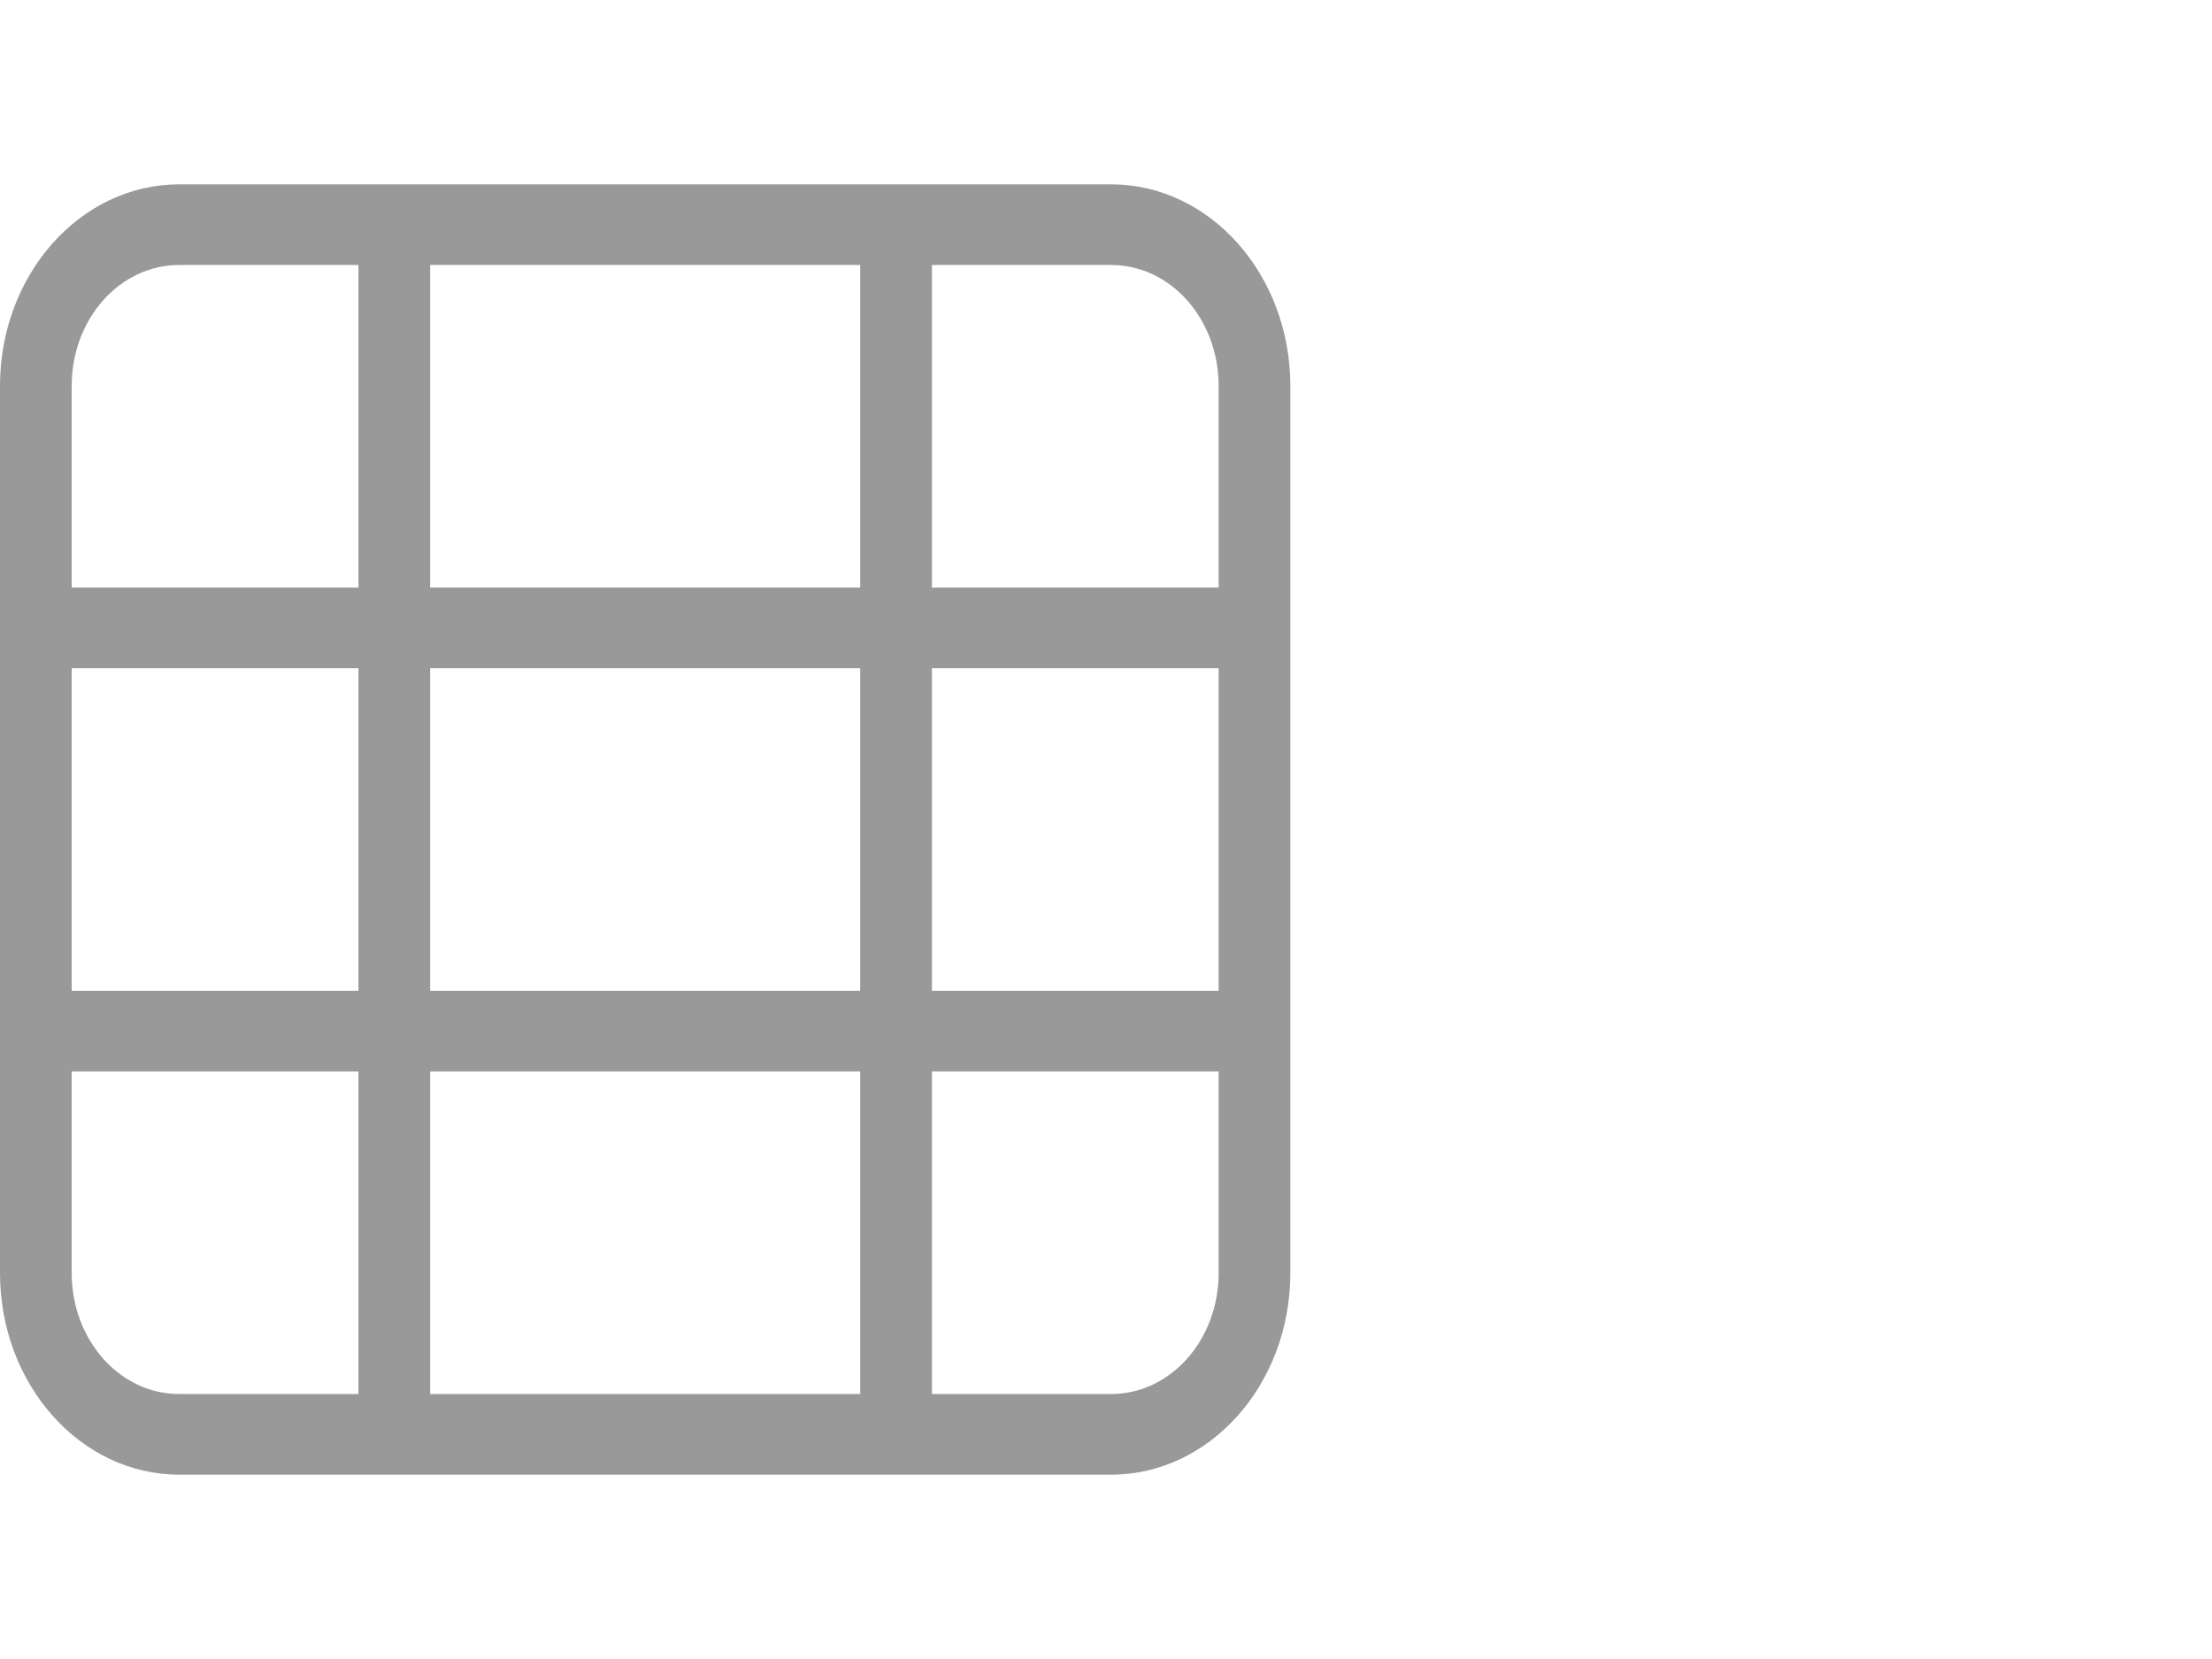 <?xml version="1.0" encoding="UTF-8" standalone="no"?>
<!DOCTYPE svg PUBLIC "-//W3C//DTD SVG 1.1//EN" "http://www.w3.org/Graphics/SVG/1.1/DTD/svg11.dtd">
<svg xmlns:dc="http://purl.org/dc/elements/1.1/" xmlns:xl="http://www.w3.org/1999/xlink" version="1.1" xmlns="http://www.w3.org/2000/svg" viewBox="-561.587 -2834.086 24 18" width="24" height="18">
  <defs/>
  <g id="SOURCES" stroke-dasharray="none" stroke="none" stroke-opacity="1" fill="none" fill-opacity="1">
    <title>SOURCES</title>
    <g id="SOURCES_New">
      <title>New</title>
      <g id="Group_10476">
        <g id="Graphic_10133"/>
        <g id="Group_10042">
          <title>table</title>
          <g id="Graphic_10043">
            <path d="M -552.254 -2823.336 L -552.254 -2826.836 L -556.92 -2826.836 L -556.92 -2823.336 Z M -552.254 -2822.461 L -556.92 -2822.461 L -556.92 -2818.961 L -552.254 -2818.961 Z M -560.809 -2823.336 L -557.698 -2823.336 L -557.698 -2826.836 L -560.809 -2826.836 Z M -560.809 -2822.461 L -560.809 -2820.274 C -560.809 -2819.548 -560.288 -2818.961 -559.643 -2818.961 L -557.698 -2818.961 L -557.698 -2822.461 Z M -548.365 -2823.336 L -548.365 -2826.836 L -551.476 -2826.836 L -551.476 -2823.336 Z M -548.365 -2822.461 L -551.476 -2822.461 L -551.476 -2818.961 L -549.532 -2818.961 C -548.886 -2818.961 -548.365 -2819.548 -548.365 -2820.274 Z M -552.254 -2827.711 L -552.254 -2831.211 L -556.92 -2831.211 L -556.92 -2827.711 Z M -560.809 -2827.711 L -557.698 -2827.711 L -557.698 -2831.211 L -559.643 -2831.211 C -560.288 -2831.211 -560.809 -2830.625 -560.809 -2829.899 Z M -548.365 -2827.711 L -548.365 -2829.899 C -548.365 -2830.625 -548.886 -2831.211 -549.532 -2831.211 L -551.476 -2831.211 L -551.476 -2827.711 Z M -559.643 -2832.086 L -549.532 -2832.086 C -548.458 -2832.086 -547.587 -2831.106 -547.587 -2829.899 L -547.587 -2820.274 C -547.587 -2819.066 -548.458 -2818.086 -549.532 -2818.086 L -559.643 -2818.086 C -560.716 -2818.086 -561.587 -2819.066 -561.587 -2820.274 L -561.587 -2829.899 C -561.587 -2831.106 -560.716 -2832.086 -559.643 -2832.086 Z" fill="#999"/>
          </g>
        </g>
      </g>
    </g>
  </g>
</svg>

